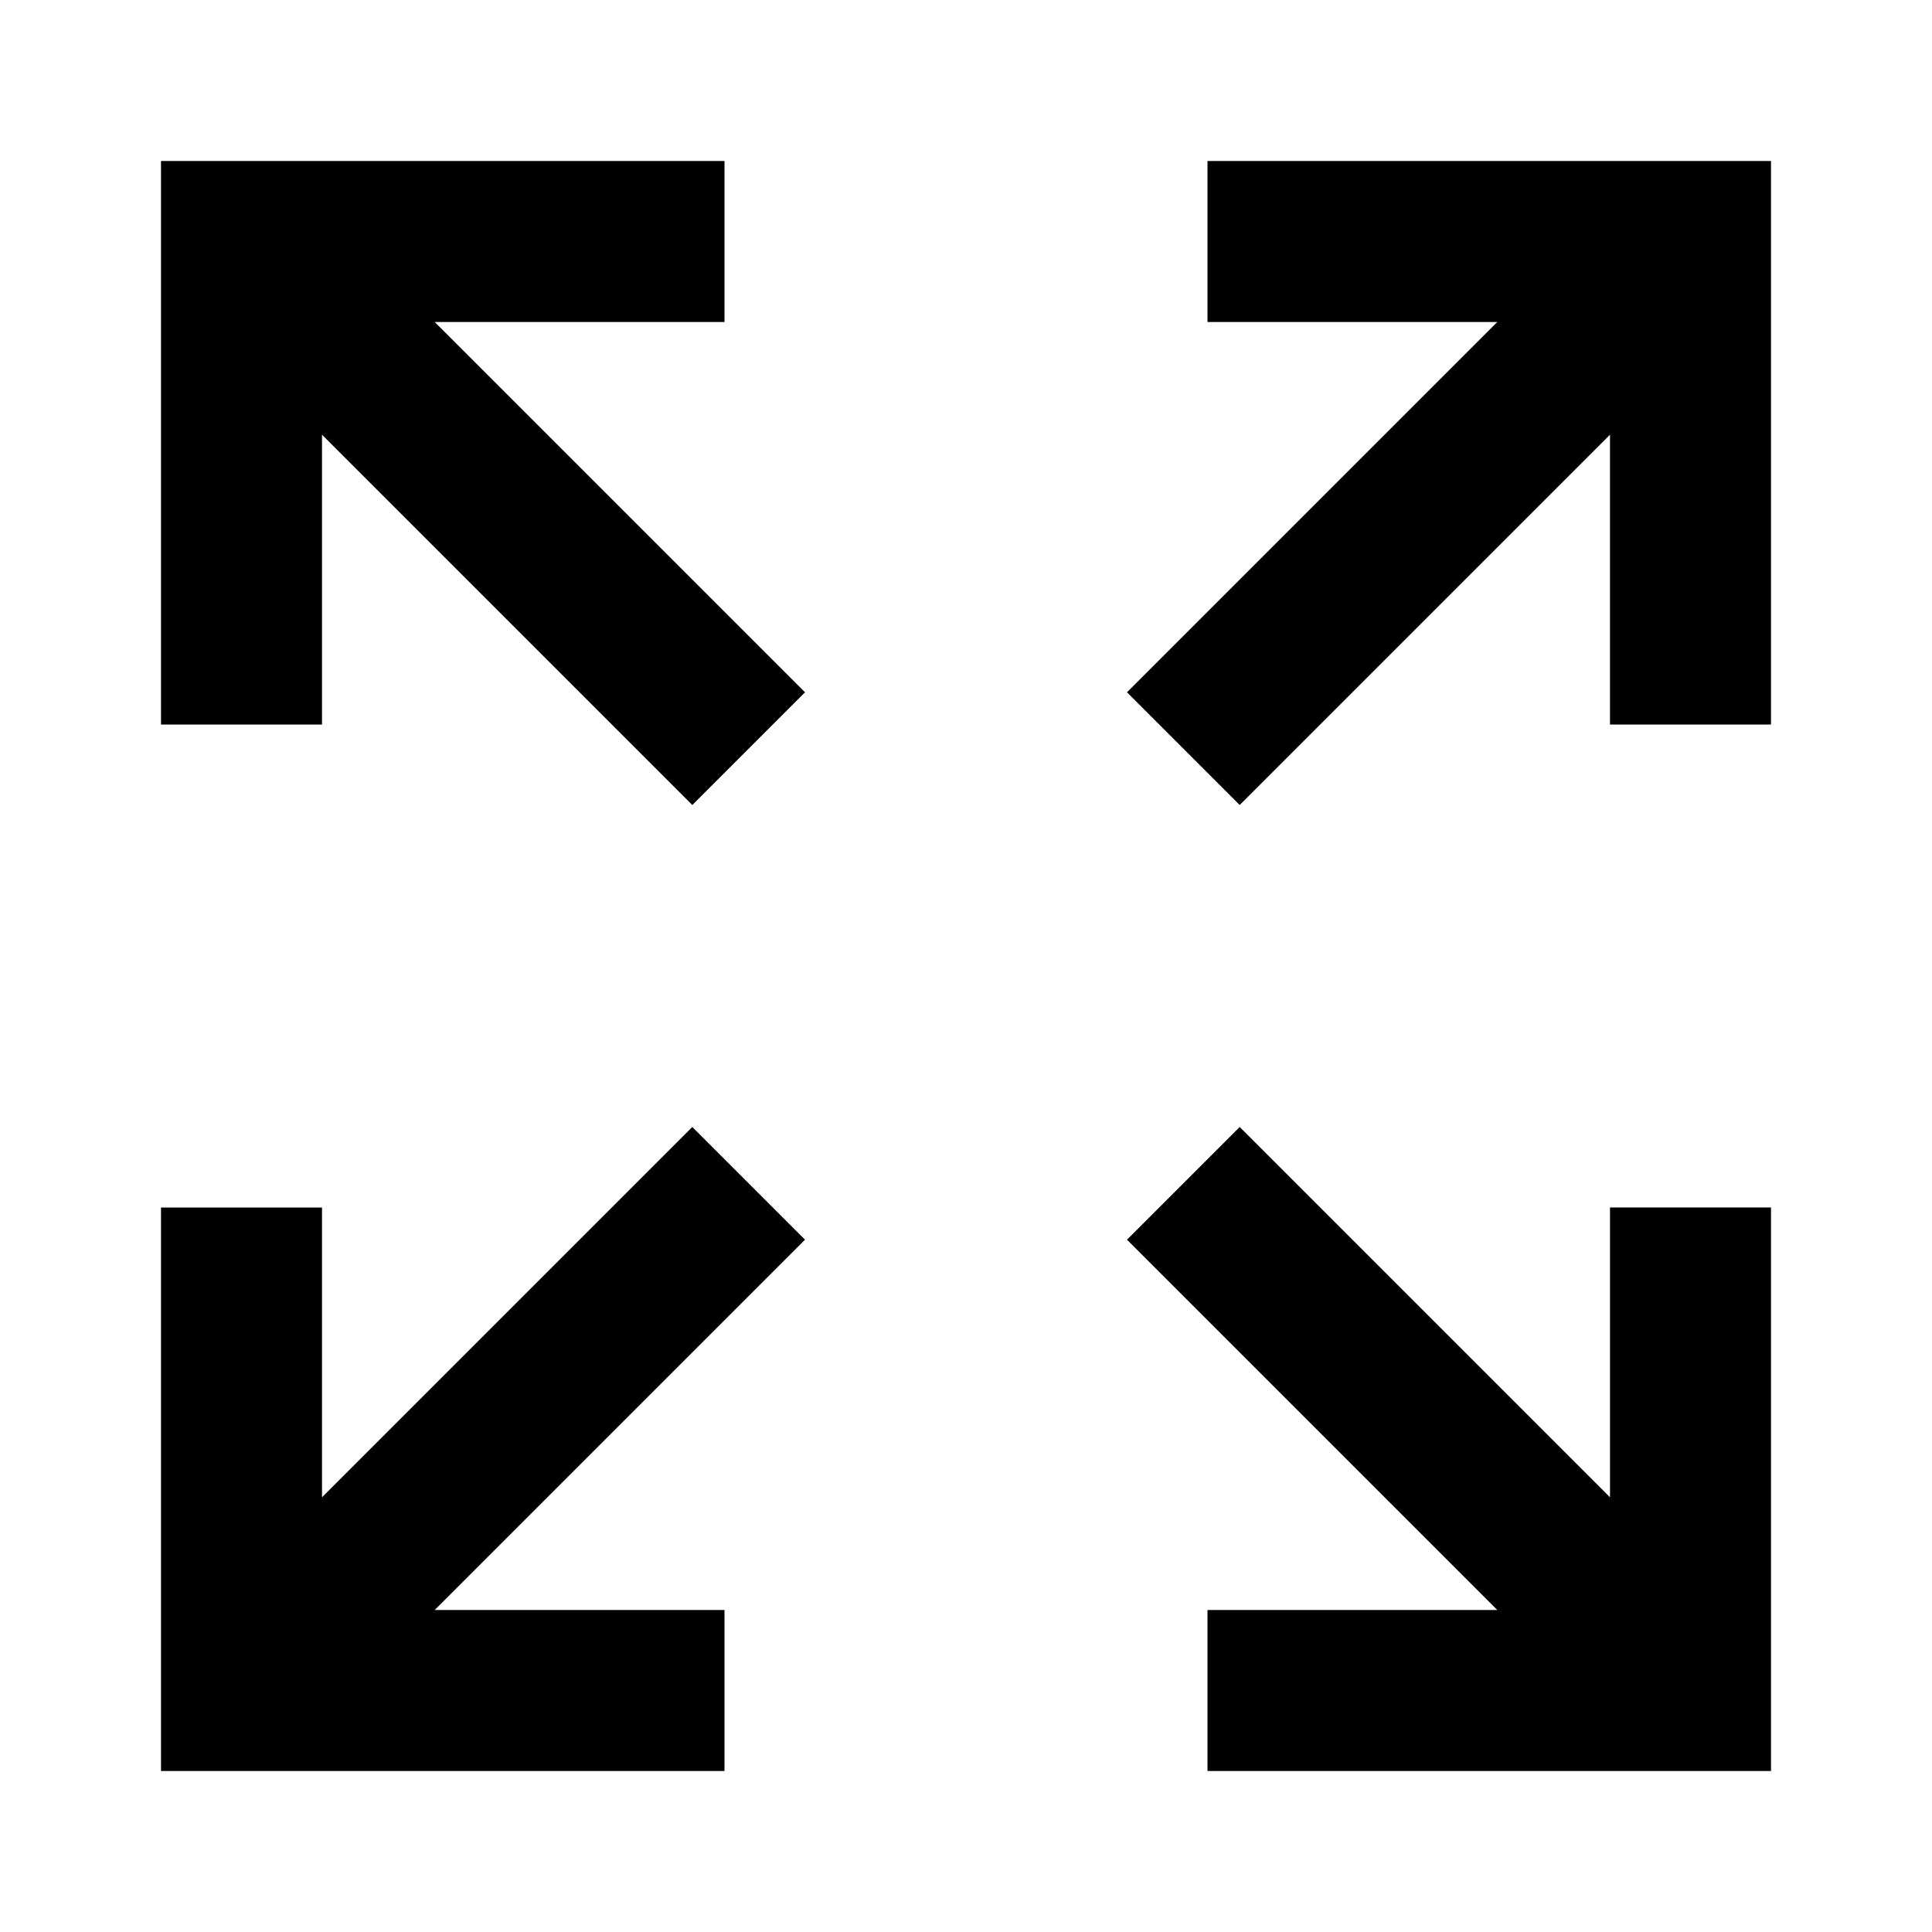 <svg xmlns="http://www.w3.org/2000/svg" width="24" height="24" viewBox="0 0 24 24"><path d="M15 2v2h3.6L14 8.6l1.4 1.4L20 5.4V9h2V2h-7zM9 4V2H2v7h2V5.4L8.6 10 10 8.6 5.4 4H9zm11 14.6L15.4 14 14 15.4l4.6 4.6H15v2h7v-7h-2v3.6zM8.6 14L4 18.6V15H2v7h7v-2H5.4l4.6-4.6L8.6 14z"/></svg>